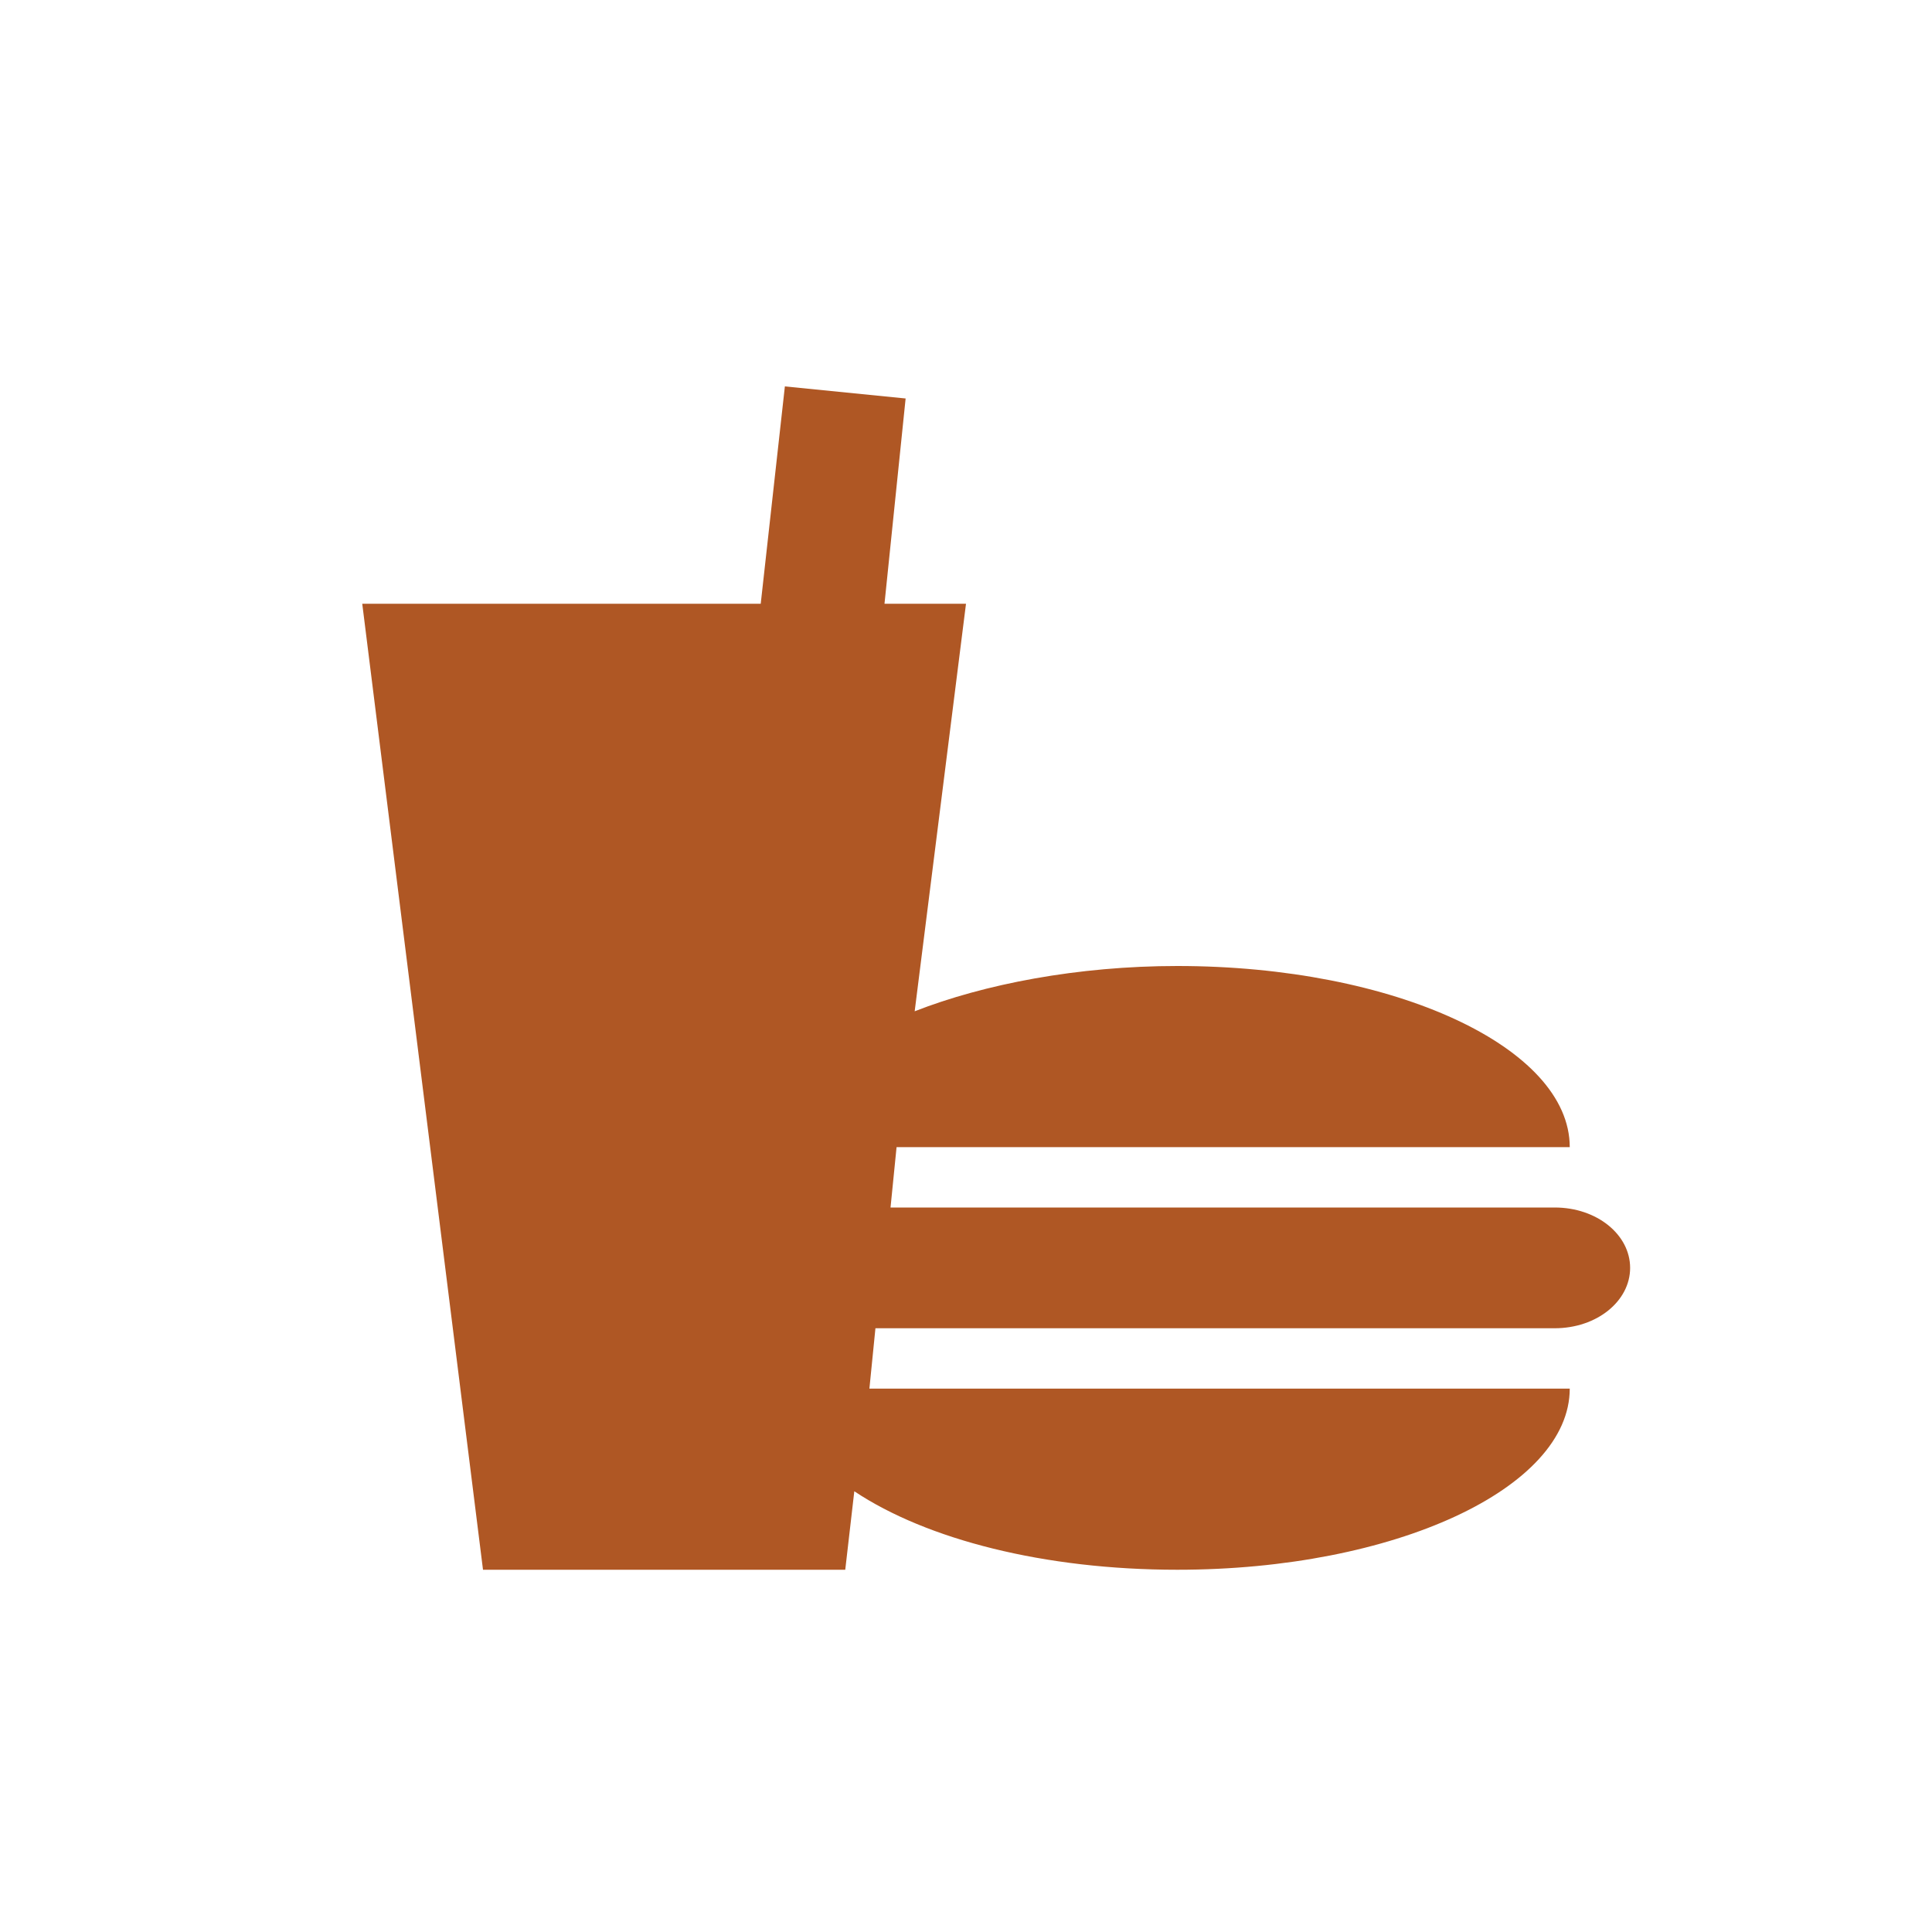 <?xml version="1.0" encoding="utf-8"?>
<!-- Generator: Adobe Illustrator 27.0.0, SVG Export Plug-In . SVG Version: 6.00 Build 0)  -->
<svg version="1.1" id="Layer_1" xmlns="http://www.w3.org/2000/svg" xmlns:xlink="http://www.w3.org/1999/xlink" x="0px" y="0px"
	 viewBox="0 0 64 64" style="enable-background:new 0 0 64 64;" xml:space="preserve">
<style type="text/css">
	.st0{fill:#AF5724;}
</style>
<path class="st0" d="M51.5,44c1.4,0,2.5-0.9,2.5-2s-1.1-2-2.5-2h-22l0.2-2H52c0-3.3-5.8-6-13-6c-3.3,0-6.4,0.6-8.7,1.5L32,20h-2.7
	l0.7-6.8l-4-0.4L25.2,20H12l4,32h12l0.3-2.6C30.7,51,34.6,52,39,52c7.2,0,13-2.7,13-6H28.8l0.2-2H51.5z"/>
</svg>
